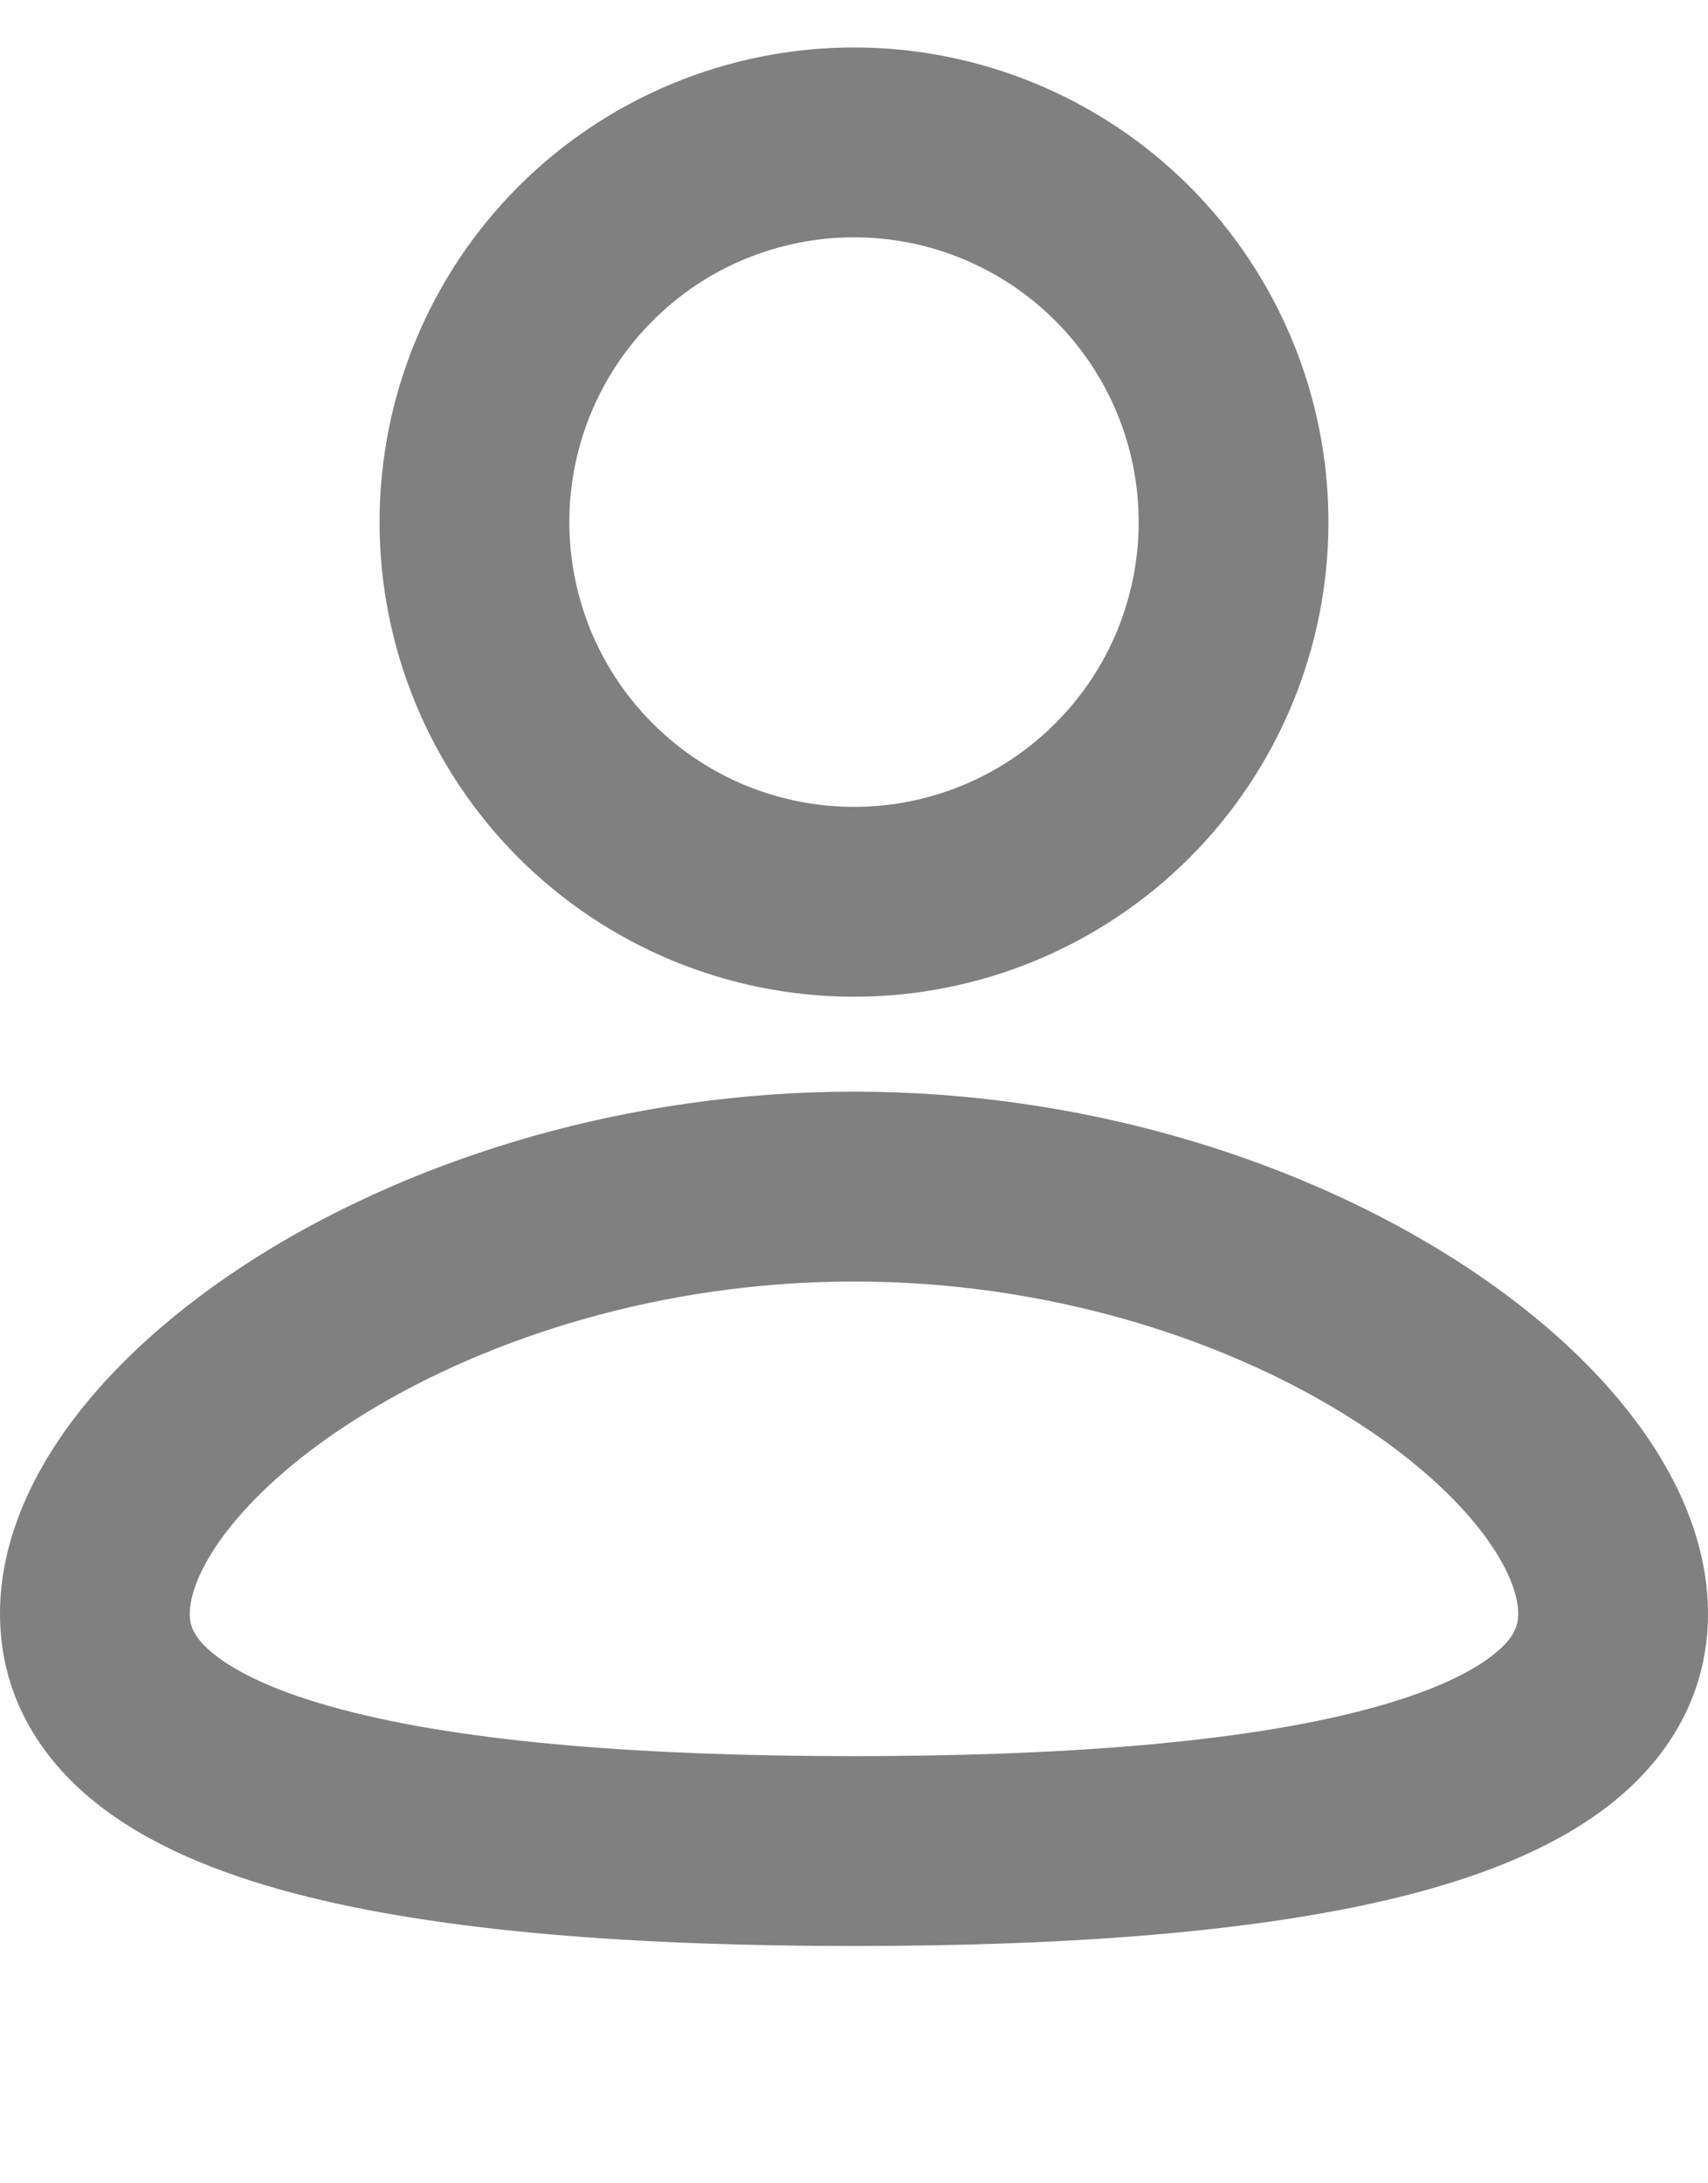 <svg width="18" height="23" viewBox="0 0 18 23" fill="none" xmlns="http://www.w3.org/2000/svg">
<path fill-rule="evenodd" clip-rule="evenodd" d="M9 11.5C11.396 11.5 13.575 12.194 15.178 13.172C15.978 13.66 16.662 14.236 17.156 14.862C17.642 15.477 18 16.213 18 17C18 17.845 17.589 18.511 16.997 18.986C16.437 19.436 15.698 19.734 14.913 19.942C13.335 20.359 11.229 20.5 9 20.5C6.771 20.5 4.665 20.36 3.087 19.942C2.302 19.734 1.563 19.436 1.003 18.986C0.41 18.51 0 17.845 0 17C0 16.213 0.358 15.477 0.844 14.861C1.338 14.236 2.021 13.661 2.822 13.171C4.425 12.195 6.605 11.5 9 11.5ZM9 13.5C6.977 13.5 5.157 14.09 3.864 14.879C3.217 15.273 2.729 15.701 2.414 16.101C2.09 16.511 2 16.821 2 17C2 17.122 2.037 17.251 2.255 17.426C2.504 17.626 2.937 17.833 3.599 18.008C4.917 18.358 6.811 18.5 9 18.5C11.19 18.5 13.083 18.357 14.4 18.008C15.063 17.833 15.496 17.626 15.745 17.426C15.963 17.251 16 17.122 16 17C16 16.82 15.91 16.511 15.587 16.101C15.271 15.701 14.783 15.273 14.136 14.879C12.843 14.089 11.023 13.5 9 13.5ZM9 0.5C10.326 0.5 11.598 1.027 12.536 1.964C13.473 2.902 14 4.174 14 5.5C14 6.826 13.473 8.098 12.536 9.036C11.598 9.973 10.326 10.5 9 10.5C7.674 10.5 6.402 9.973 5.464 9.036C4.527 8.098 4 6.826 4 5.5C4 4.174 4.527 2.902 5.464 1.964C6.402 1.027 7.674 0.5 9 0.5ZM9 2.5C8.606 2.5 8.216 2.578 7.852 2.728C7.488 2.879 7.157 3.1 6.879 3.379C6.6 3.657 6.379 3.988 6.228 4.352C6.078 4.716 6 5.106 6 5.5C6 5.894 6.078 6.284 6.228 6.648C6.379 7.012 6.6 7.343 6.879 7.621C7.157 7.9 7.488 8.121 7.852 8.272C8.216 8.422 8.606 8.5 9 8.5C9.796 8.5 10.559 8.184 11.121 7.621C11.684 7.059 12 6.296 12 5.5C12 4.704 11.684 3.941 11.121 3.379C10.559 2.816 9.796 2.5 9 2.5Z" fill="#808080"/>
</svg>
